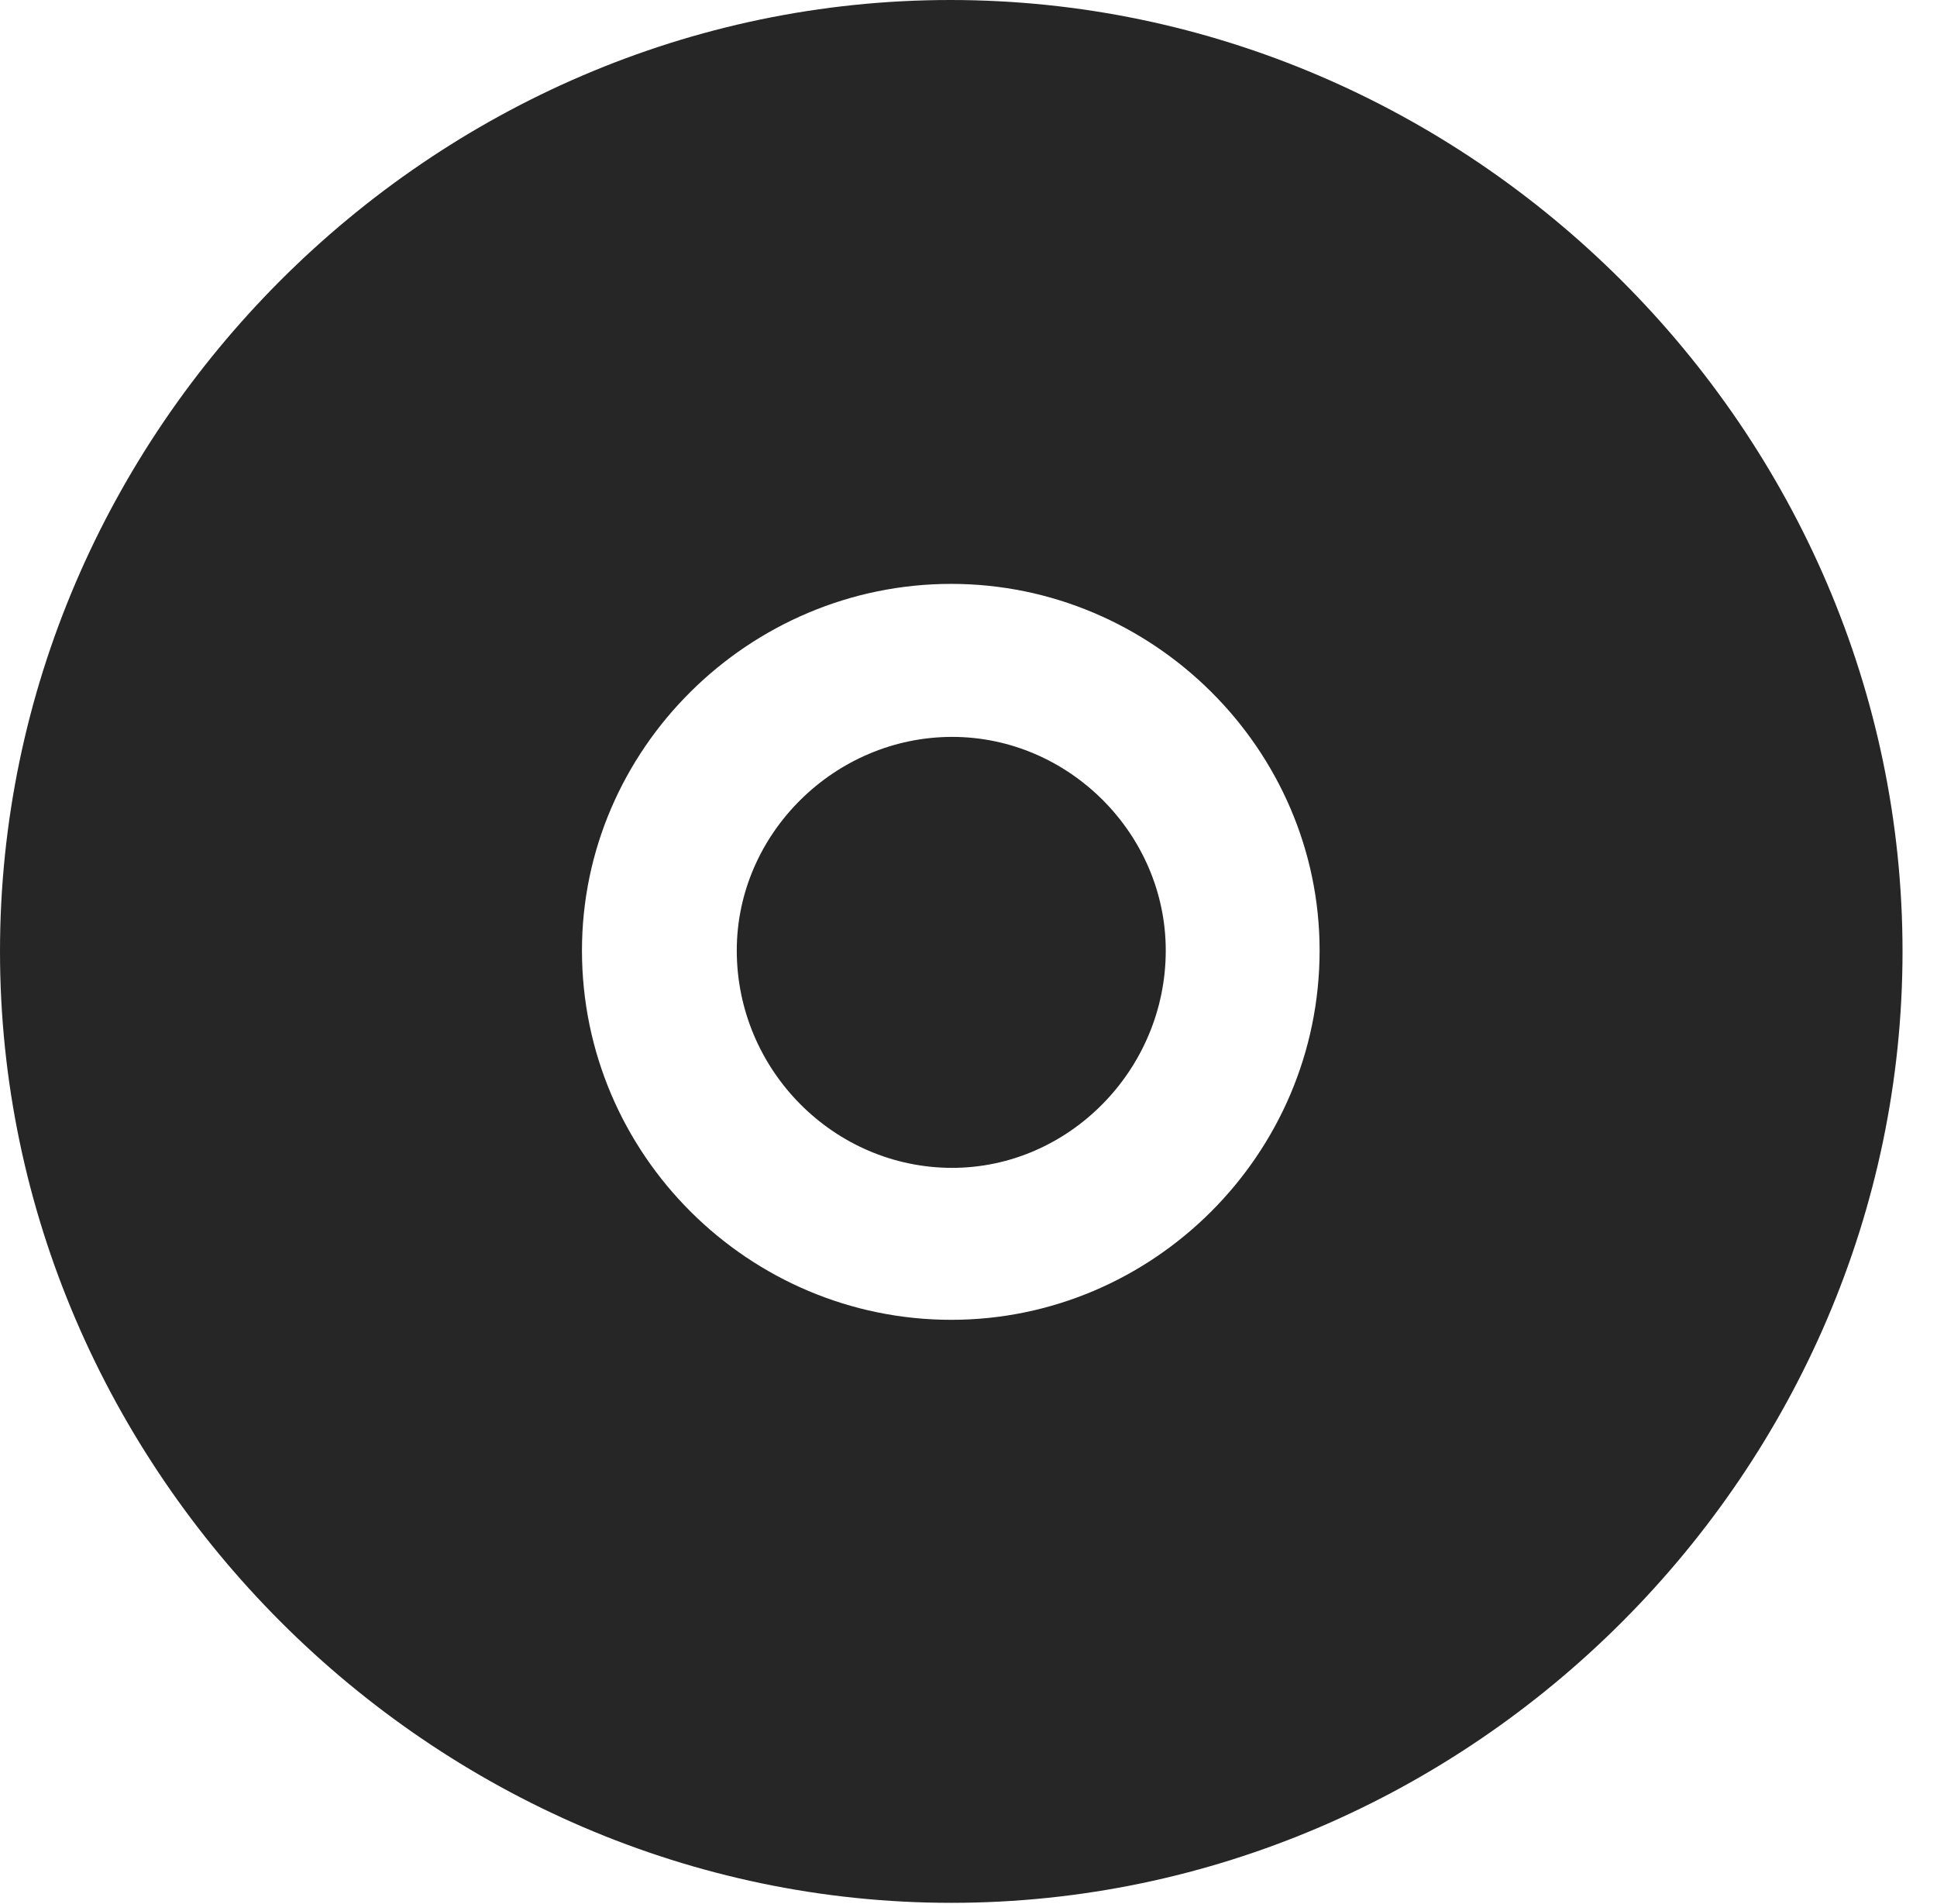 <?xml version="1.0" encoding="UTF-8"?>
<!--Generator: Apple Native CoreSVG 232.5-->
<!DOCTYPE svg
PUBLIC "-//W3C//DTD SVG 1.1//EN"
       "http://www.w3.org/Graphics/SVG/1.1/DTD/svg11.dtd">
<svg version="1.1" xmlns="http://www.w3.org/2000/svg" xmlns:xlink="http://www.w3.org/1999/xlink" width="20.283" height="19.932">
 <g>
  <rect height="19.932" opacity="0" width="20.283" x="0" y="0"/>
  <path d="M19.922 9.961C19.922 15.4 15.41 19.922 9.961 19.922C4.521 19.922 0 15.4 0 9.961C0 4.512 4.512 0 9.951 0C15.4 0 19.922 4.512 19.922 9.961ZM6.094 9.951C6.094 12.09 7.842 13.818 9.961 13.818C12.07 13.818 13.818 12.09 13.818 9.951C13.818 7.842 12.07 6.113 9.961 6.113C7.842 6.113 6.094 7.842 6.094 9.951ZM12.207 9.951C12.207 11.201 11.191 12.227 9.971 12.227C8.73 12.227 7.715 11.201 7.715 9.951C7.715 8.73 8.74 7.715 9.971 7.715C11.191 7.715 12.207 8.73 12.207 9.951Z" fill="#000000" fill-opacity="0.85"/>
 </g>
</svg>
